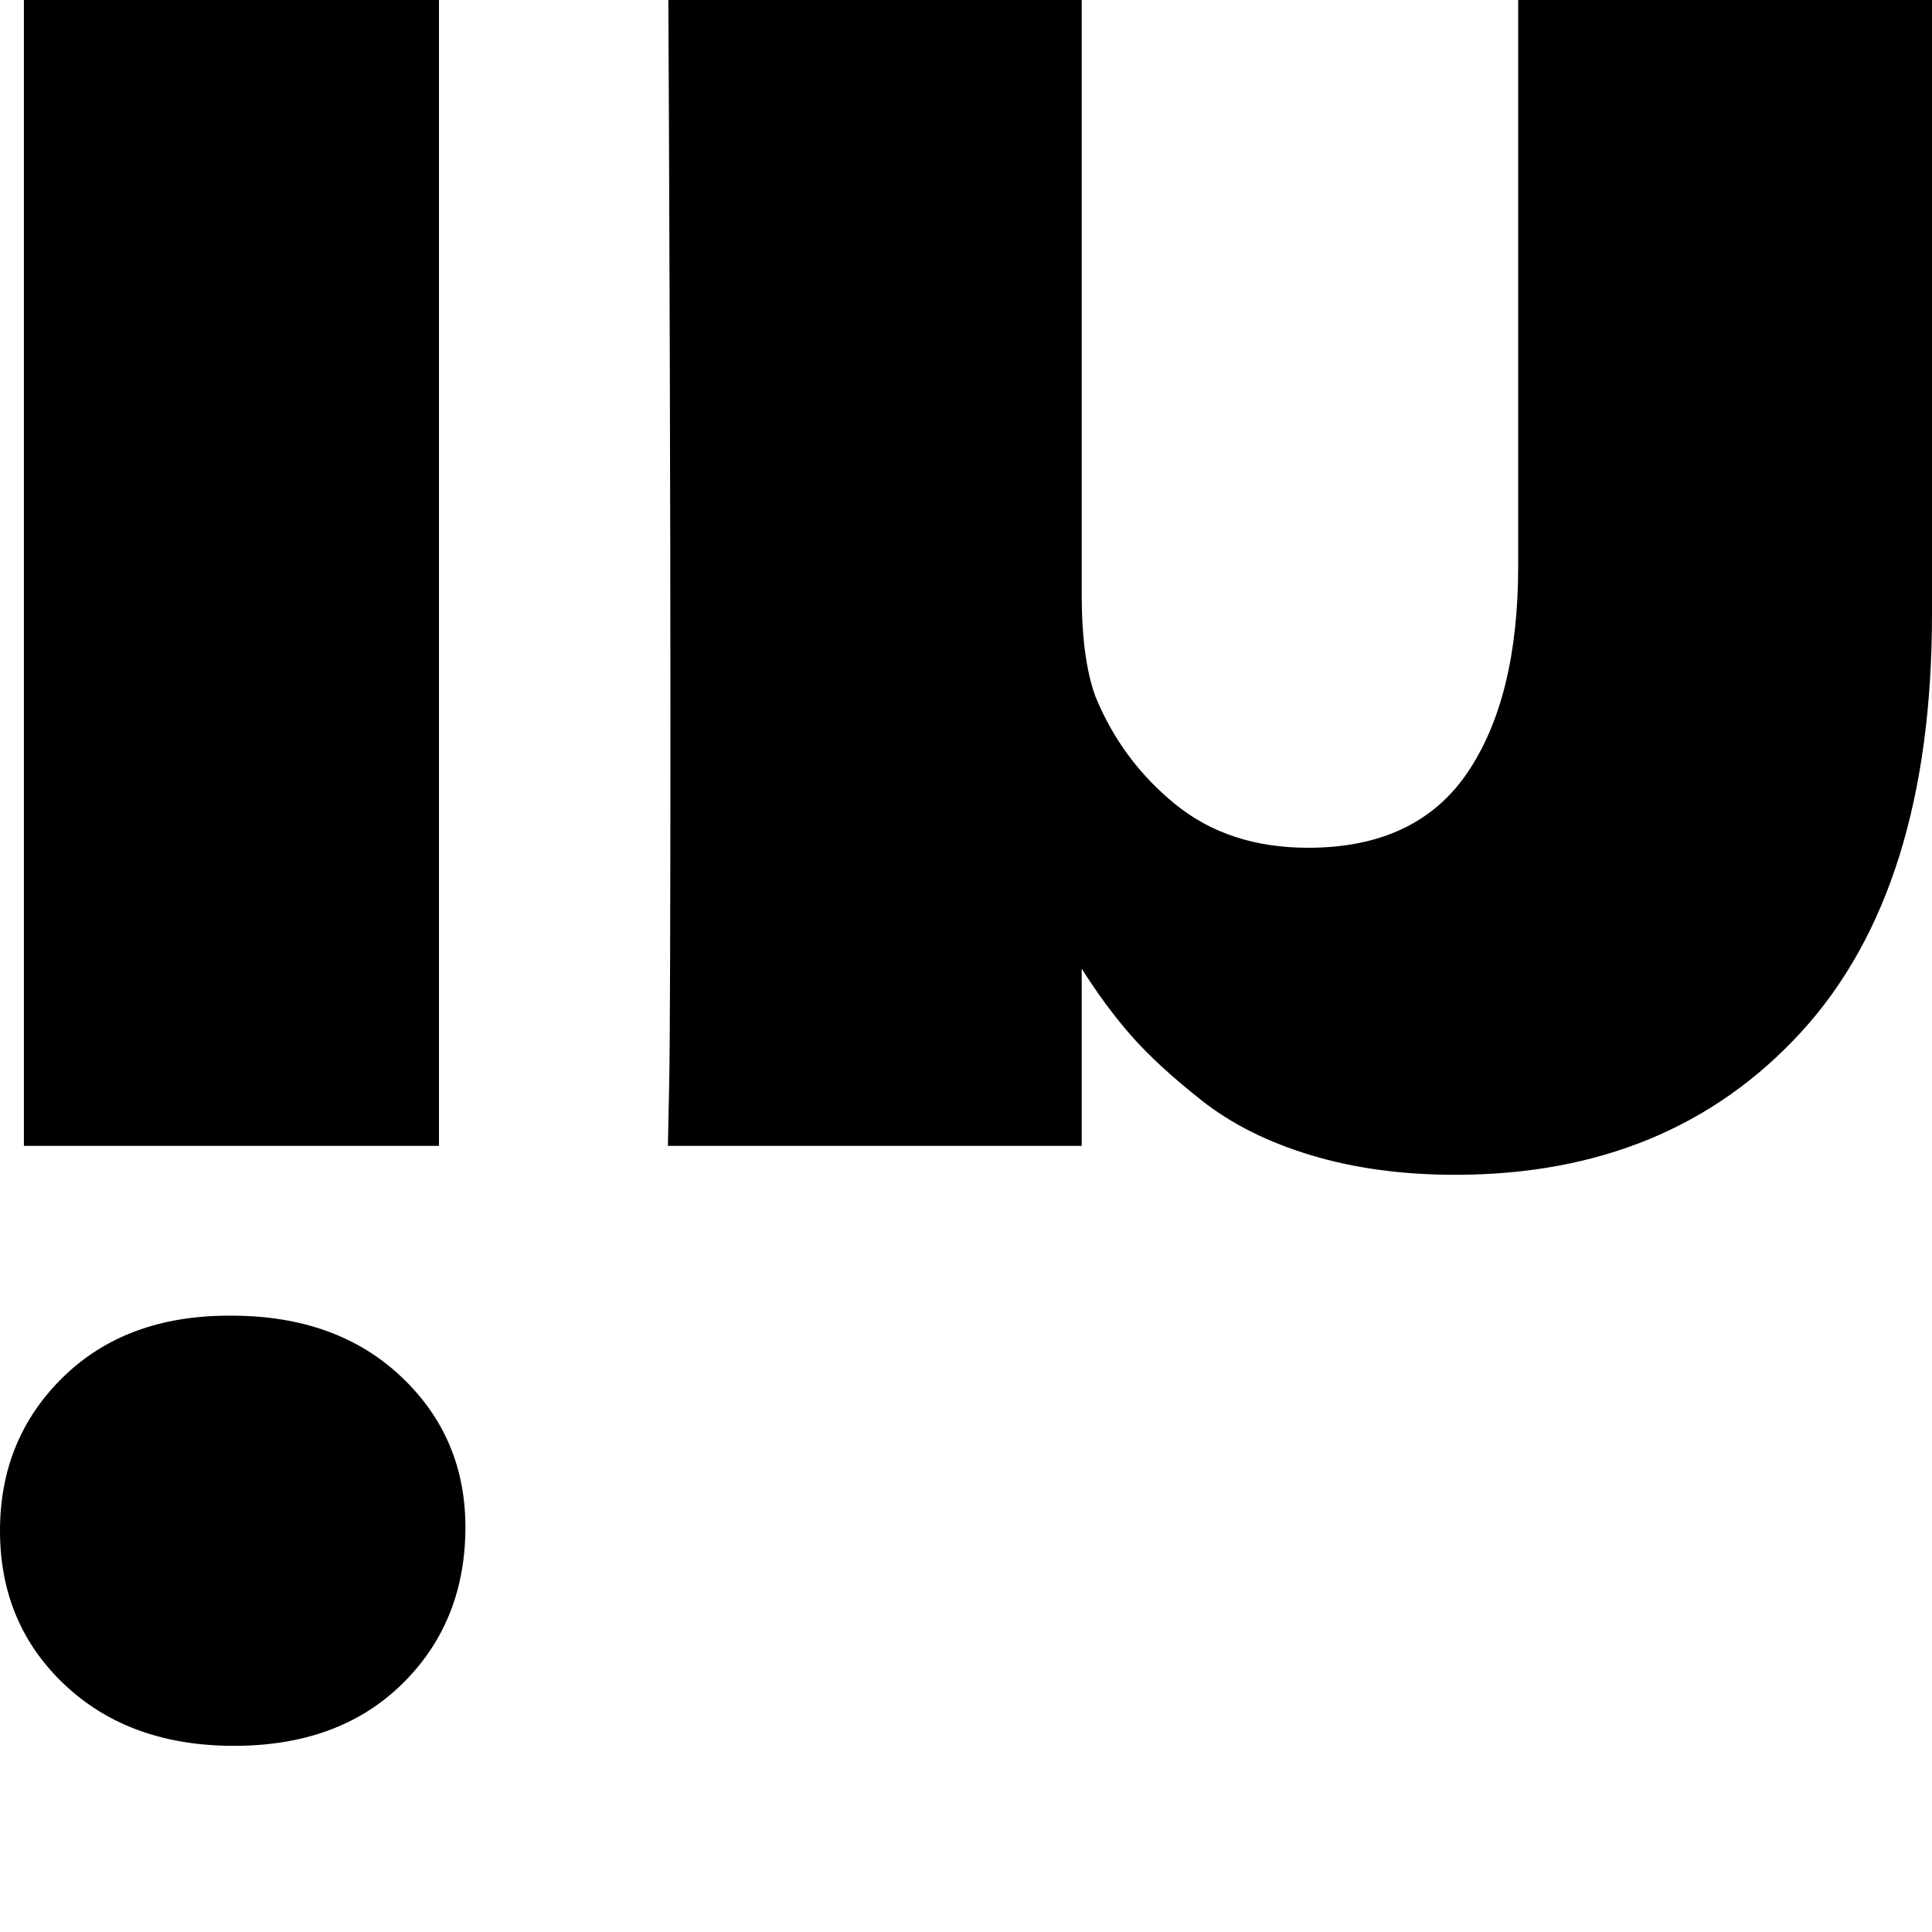 <svg width="128" height="128" viewBox="0 0 1536 1536" xmlns="http://www.w3.org/2000/svg"><path d="M349 911V-80H19v991h330zm21 306q1-73-50.5-122T184 1046h-2q-82 0-132 49T0 1217q0 74 51.5 122.5T186 1388t133-48.5 51-122.5zm1166-729V-80h-329v530q0 105-40.5 164.5T1040 674q-63 0-105.5-34.5T871 554q-11-30-11-81V-80H531q2 399 2 647t-1 296l-1 48h329V767h-2q20 32 41 56t56.5 52 87 43.5T1157 934q171 0 275-113.5T1536 488z"/></svg>
